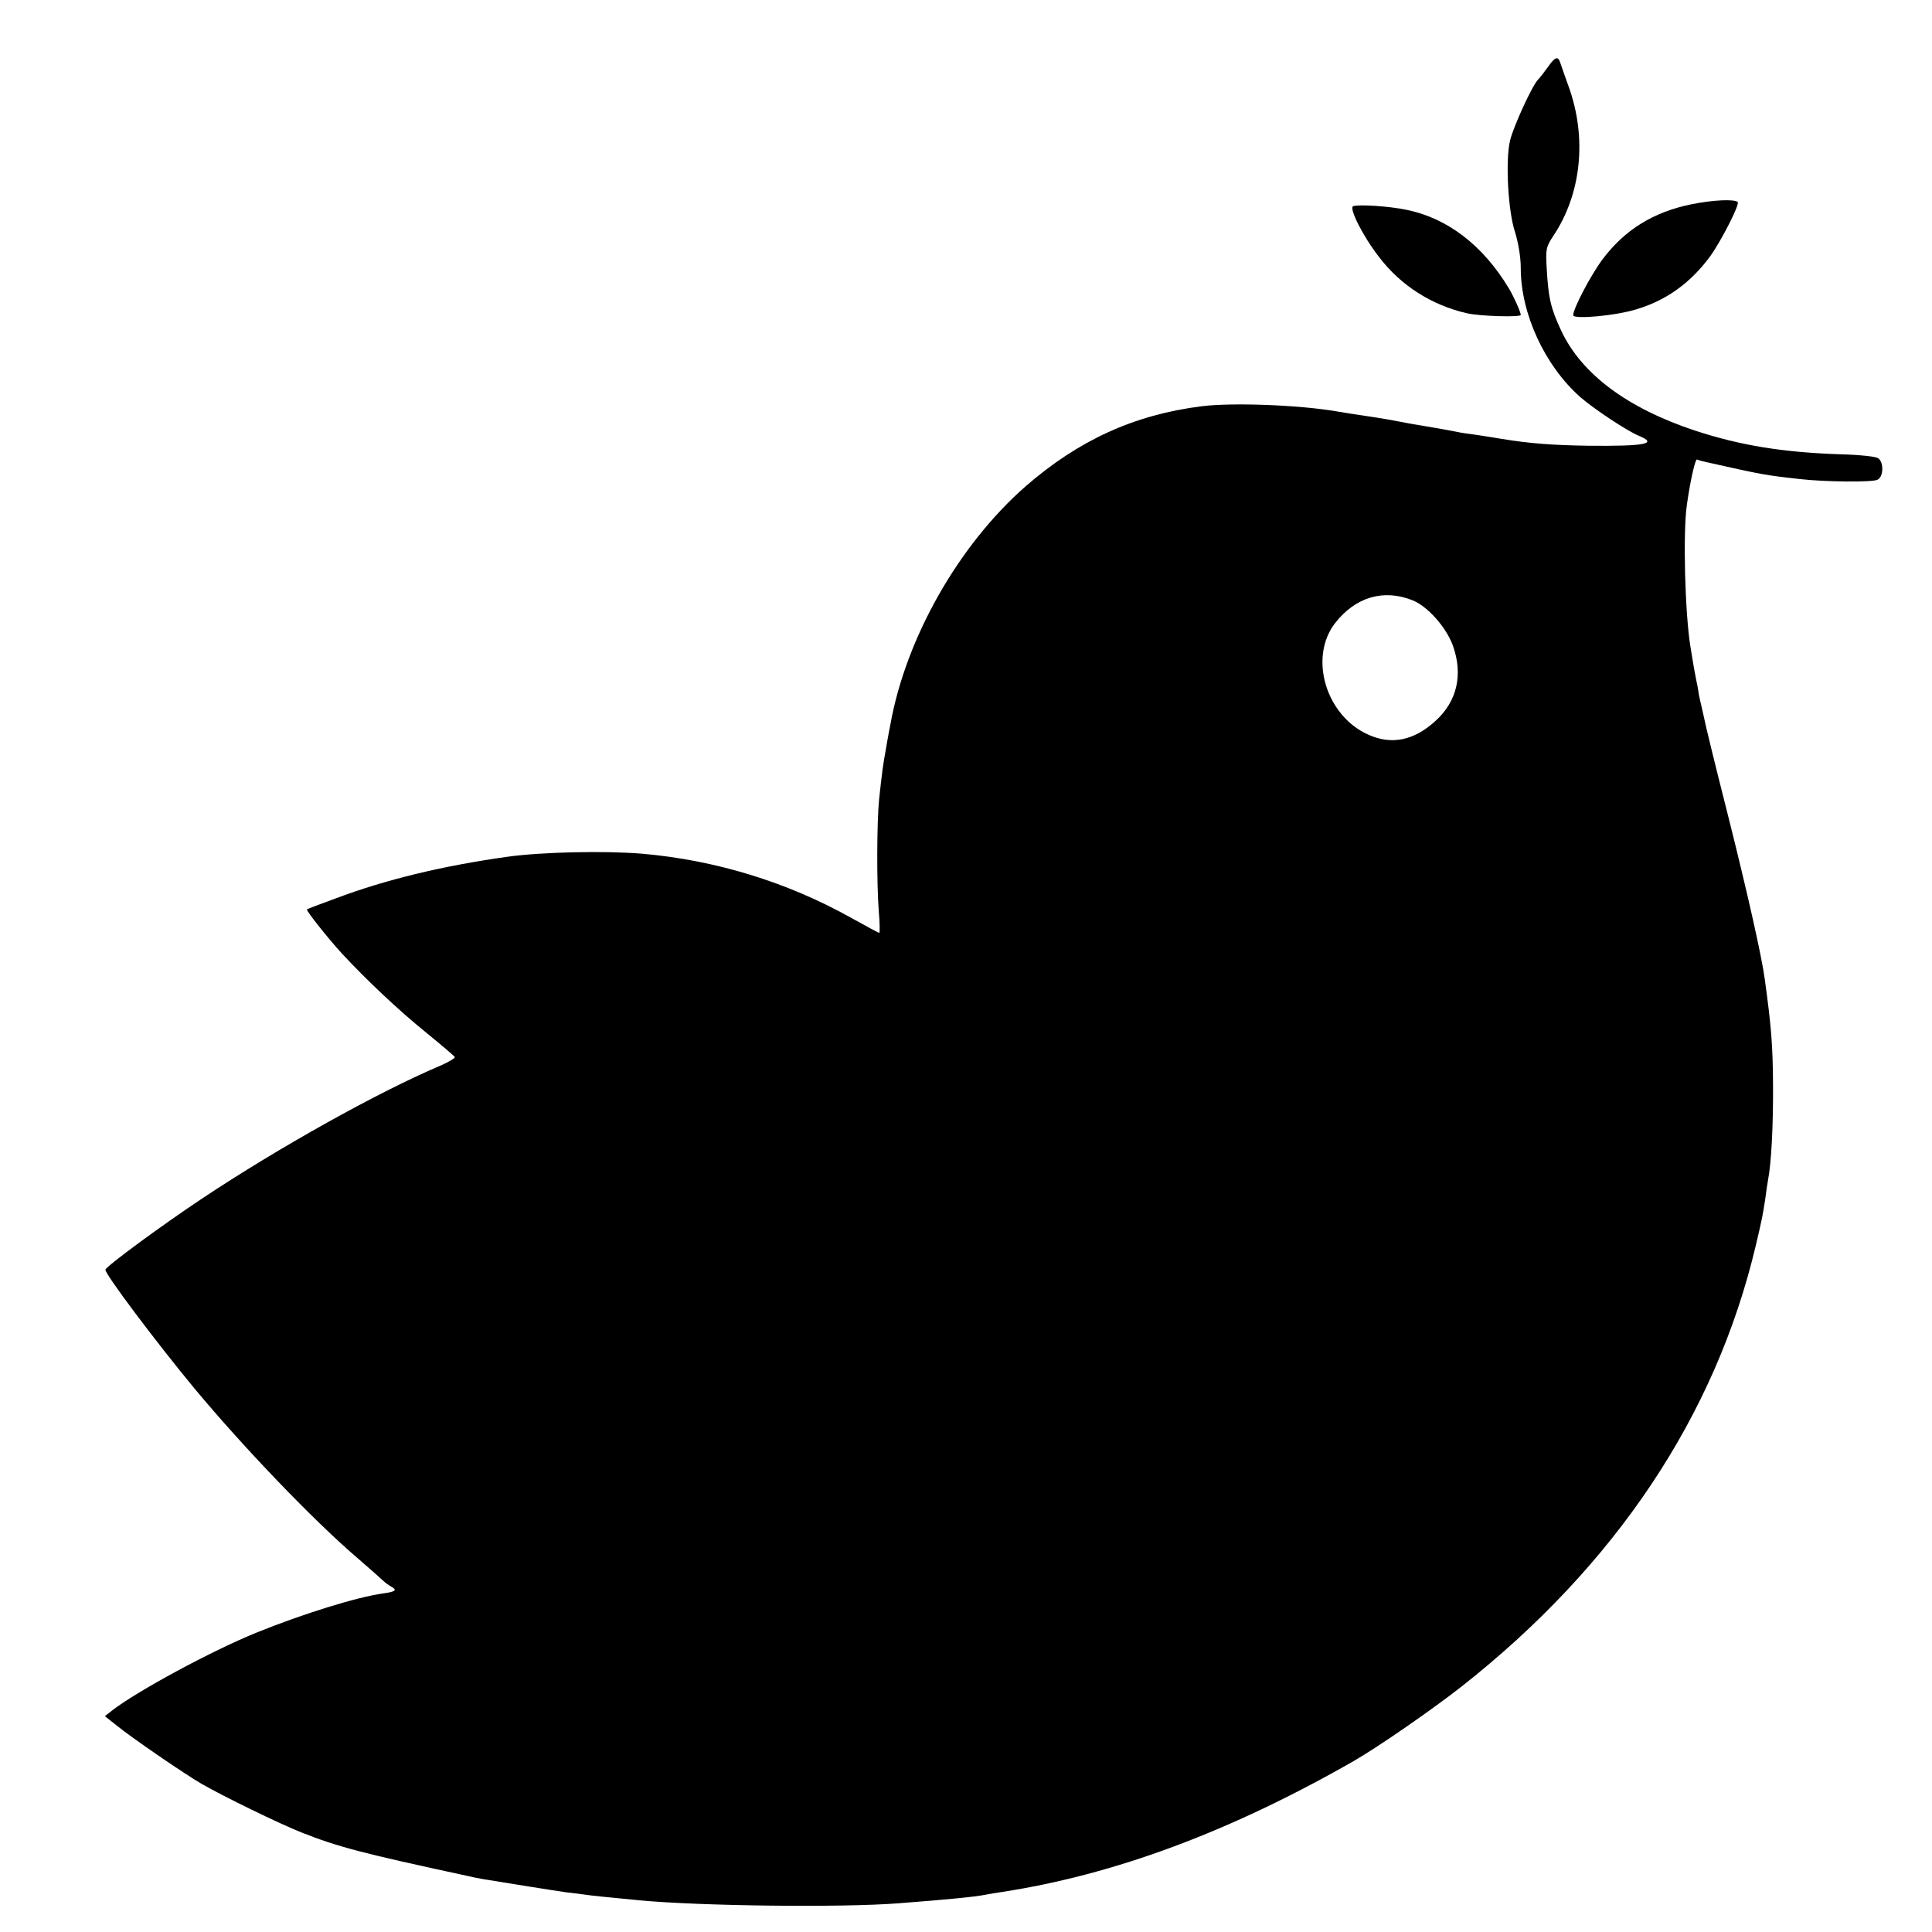 <?xml version="1.0" standalone="no"?>
<!DOCTYPE svg PUBLIC "-//W3C//DTD SVG 20010904//EN"
 "http://www.w3.org/TR/2001/REC-SVG-20010904/DTD/svg10.dtd">
<svg version="1.0" xmlns="http://www.w3.org/2000/svg"
 width="700pt" height="700pt" viewBox="0 0 700 700"
 preserveAspectRatio="xMidYMid meet">
<g transform="translate(0,700) scale(0.1,-0.1)"
fill="#000000" stroke="none">
<path d="M5609 6758 c-13 -18 -29 -39 -36 -46 -22 -22 -91 -174 -102 -222 -17
-73 -7 -255 18 -330 12 -39 21 -91 21 -131 0 -166 87 -354 216 -468 48 -42
170 -123 212 -140 70 -29 24 -38 -183 -36 -130 2 -212 8 -315 25 -30 5 -73 12
-95 15 -23 3 -52 7 -65 10 -23 5 -109 20 -170 30 -14 3 -50 9 -80 15 -30 5
-73 12 -95 15 -22 3 -65 10 -95 15 -136 23 -377 32 -487 18 -244 -31 -445
-123 -637 -290 -243 -213 -434 -550 -490 -863 -3 -16 -11 -56 -16 -88 -11 -60
-14 -82 -25 -185 -8 -80 -9 -303 -1 -404 4 -43 4 -78 2 -78 -3 0 -49 25 -103
55 -233 130 -492 209 -758 232 -137 11 -362 6 -485 -11 -236 -33 -444 -83
-626 -152 -55 -20 -100 -37 -102 -39 -4 -3 74 -102 127 -160 91 -98 208 -208
306 -287 55 -45 101 -84 103 -88 1 -4 -21 -17 -50 -30 -225 -95 -589 -298
-868 -484 -140 -93 -343 -242 -348 -256 -5 -12 183 -262 322 -430 179 -215
431 -478 591 -615 44 -38 86 -75 93 -82 7 -7 21 -17 30 -22 22 -12 15 -18 -28
-24 -96 -13 -292 -74 -460 -142 -163 -66 -435 -213 -526 -284 l-24 -19 43 -34
c51 -42 245 -175 307 -211 80 -46 283 -145 364 -177 132 -52 216 -74 596 -156
58 -13 34 -8 225 -39 55 -9 116 -18 135 -21 19 -2 49 -6 65 -8 26 -4 74 -9
200 -21 220 -21 734 -27 940 -11 181 14 275 23 315 31 14 3 41 7 60 10 410 63
828 219 1274 474 86 49 288 189 391 270 558 439 920 981 1066 1596 25 106 25
109 35 172 3 26 8 57 10 68 12 62 19 200 18 345 -1 142 -6 209 -30 383 -11 82
-63 314 -135 600 -45 177 -83 333 -85 347 -3 14 -7 32 -9 40 -2 8 -7 29 -10
45 -2 17 -7 41 -10 55 -5 24 -8 42 -20 115 -20 122 -28 415 -13 517 13 92 31
168 37 163 4 -2 18 -6 32 -9 206 -46 208 -47 343 -62 89 -10 261 -12 279 -2
21 11 23 61 3 77 -8 7 -65 13 -137 15 -210 7 -363 32 -528 86 -244 81 -410
204 -484 361 -38 81 -47 118 -53 227 -4 69 -3 77 25 119 101 152 121 354 55
538 -14 39 -28 78 -31 88 -8 25 -19 21 -44 -15z m-491 -1933 c55 -22 122 -98
146 -164 38 -106 15 -203 -64 -274 -77 -70 -158 -87 -242 -49 -154 68 -217
279 -121 404 74 95 176 125 281 83z"/>
<path d="M6129 6260 c-138 -28 -242 -92 -323 -200 -43 -58 -106 -178 -106
-202 0 -16 156 -2 231 22 107 32 195 96 265 191 39 54 108 188 100 197 -12 11
-87 8 -167 -8z"/>
<path d="M4903 6253 c-17 -6 36 -111 95 -186 78 -102 190 -173 317 -202 48
-11 195 -15 195 -6 0 10 -25 66 -43 96 -93 155 -222 255 -372 285 -62 13 -171
20 -192 13z"/>
</g>
</svg>
